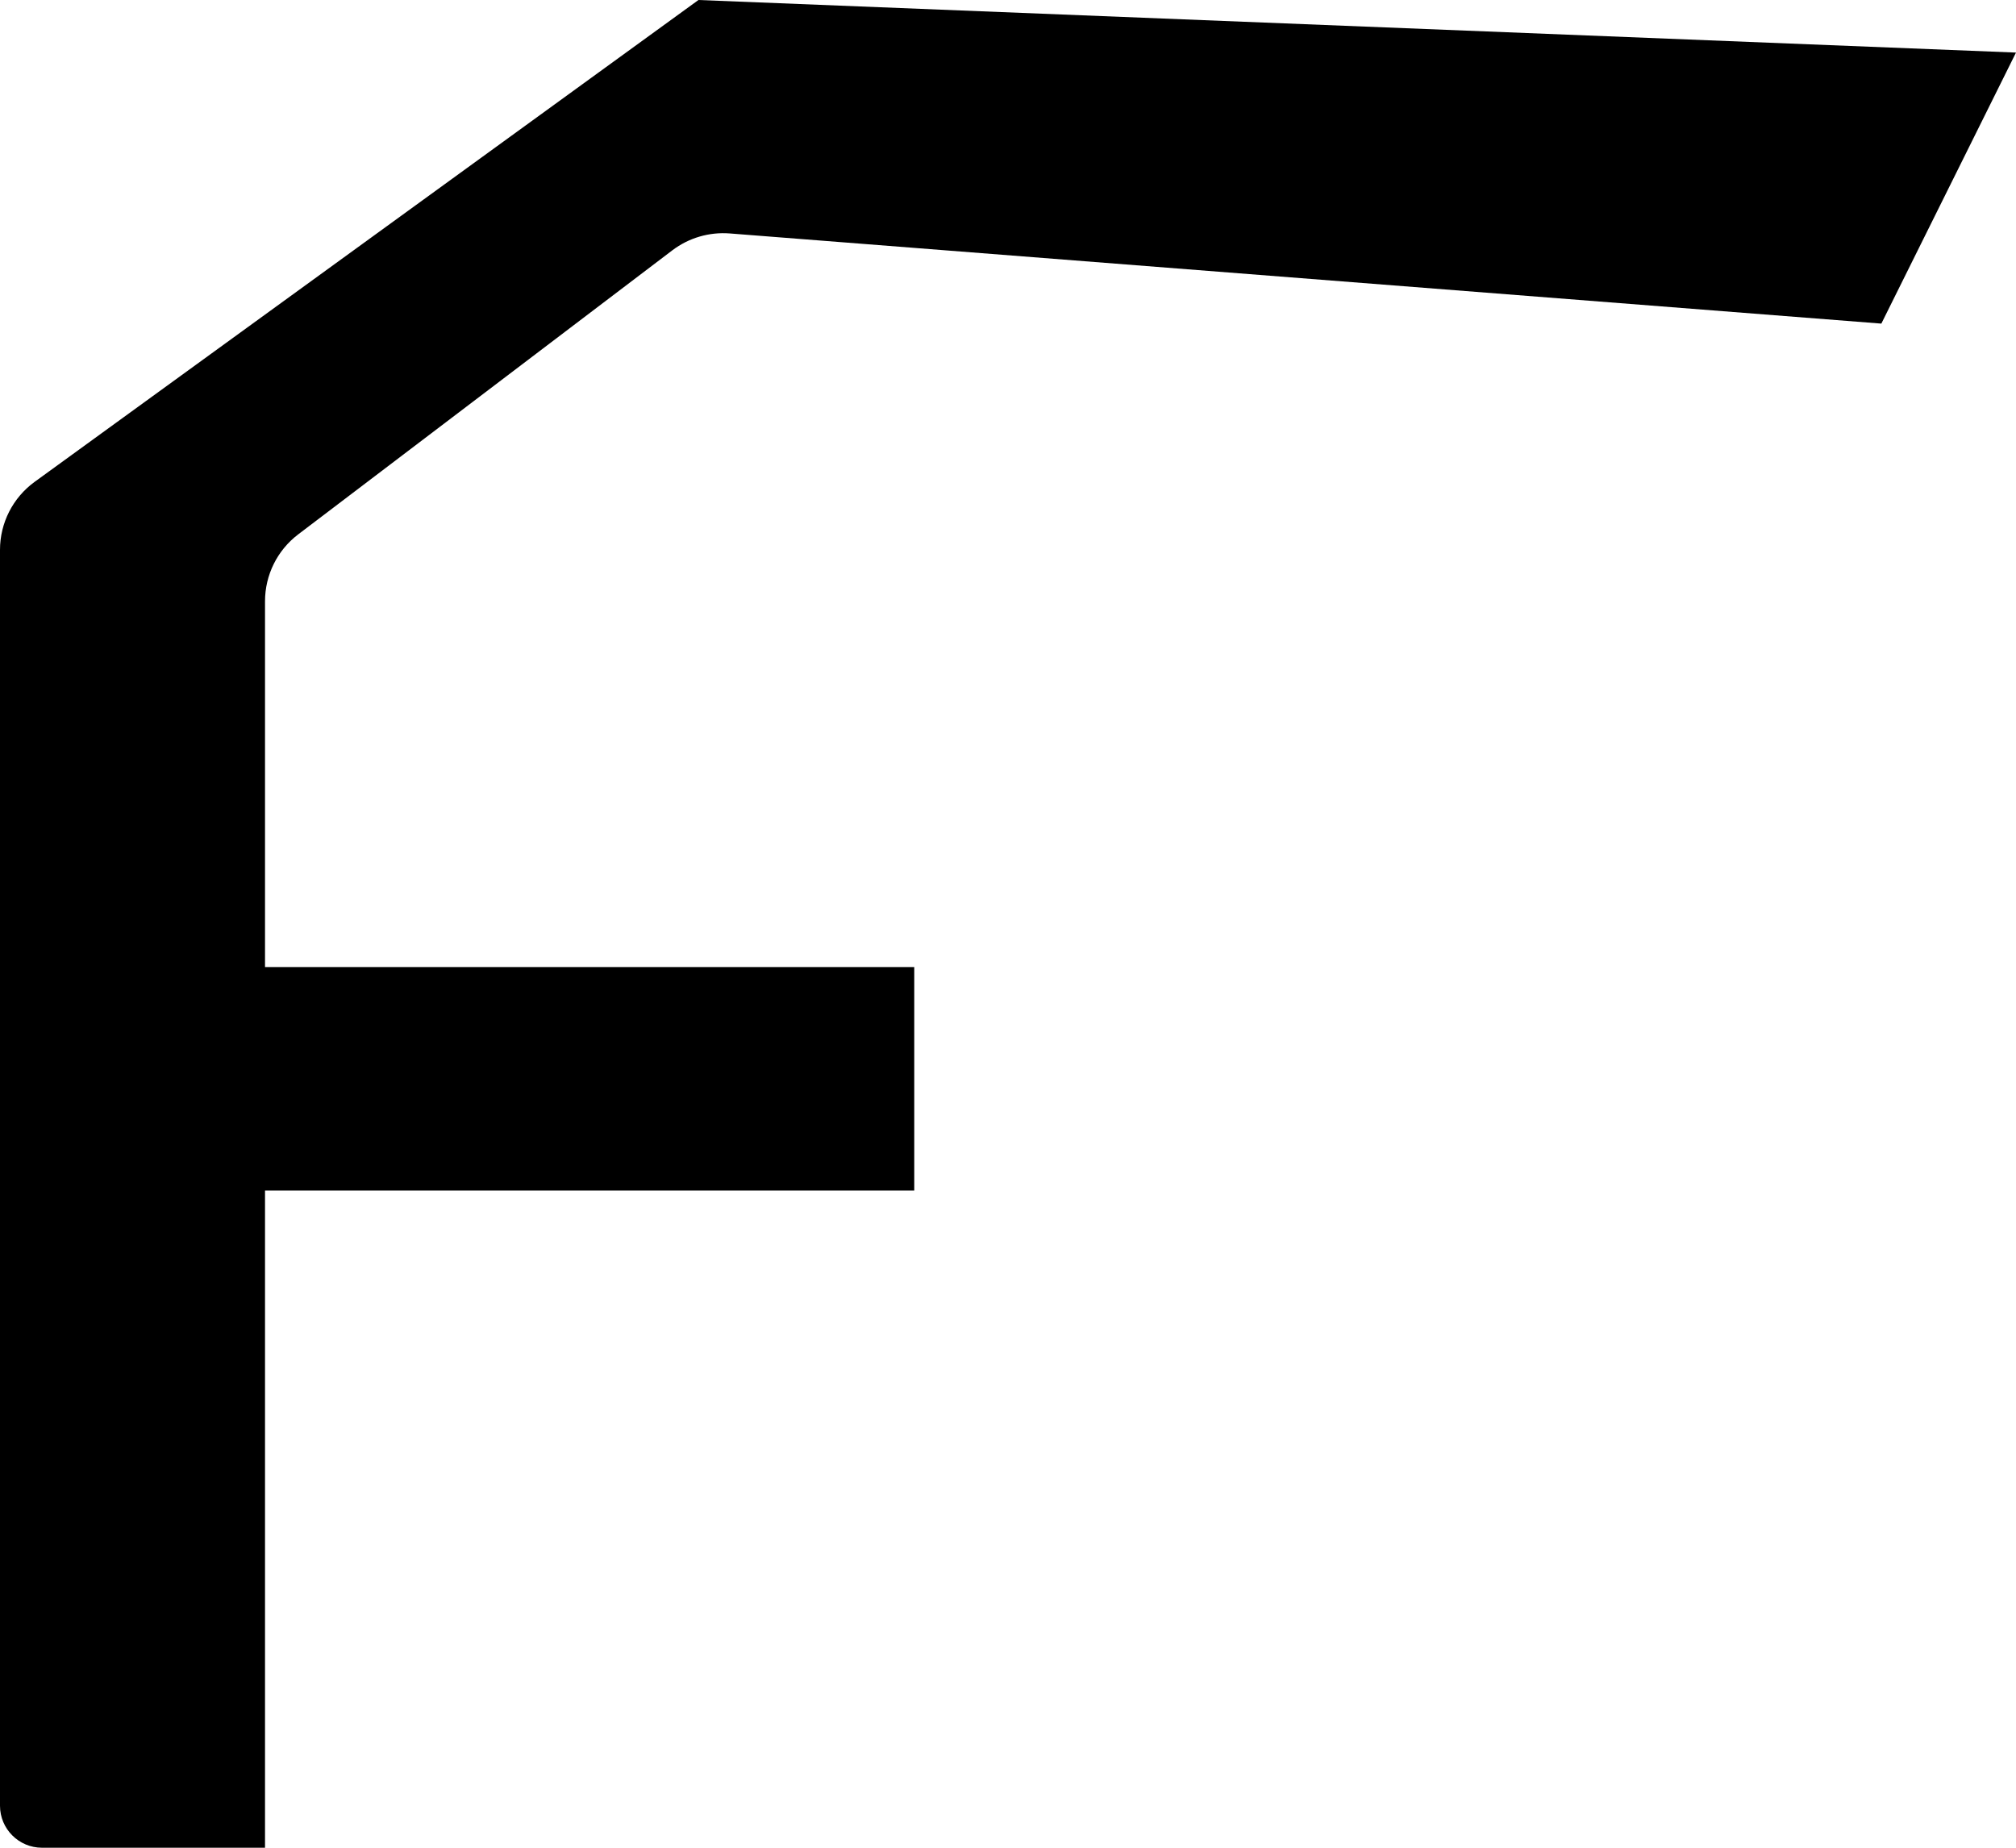 <svg width="48" height="44" viewBox="0 0 48 44" fill="none" xmlns="http://www.w3.org/2000/svg">
<path d="M16.63 0L48 1.252L44.794 7.706L17.375 5.559C16.886 5.521 16.4 5.664 16.009 5.96L7.1 12.725C6.602 13.103 6.31 13.693 6.31 14.318V23.029H21.768V28.35H6.31V44H1C0.448 44 0 43.552 0 43V28.35V13.093C0 12.452 0.307 11.851 0.825 11.474L16.63 0Z" fill="black"/>
</svg>
